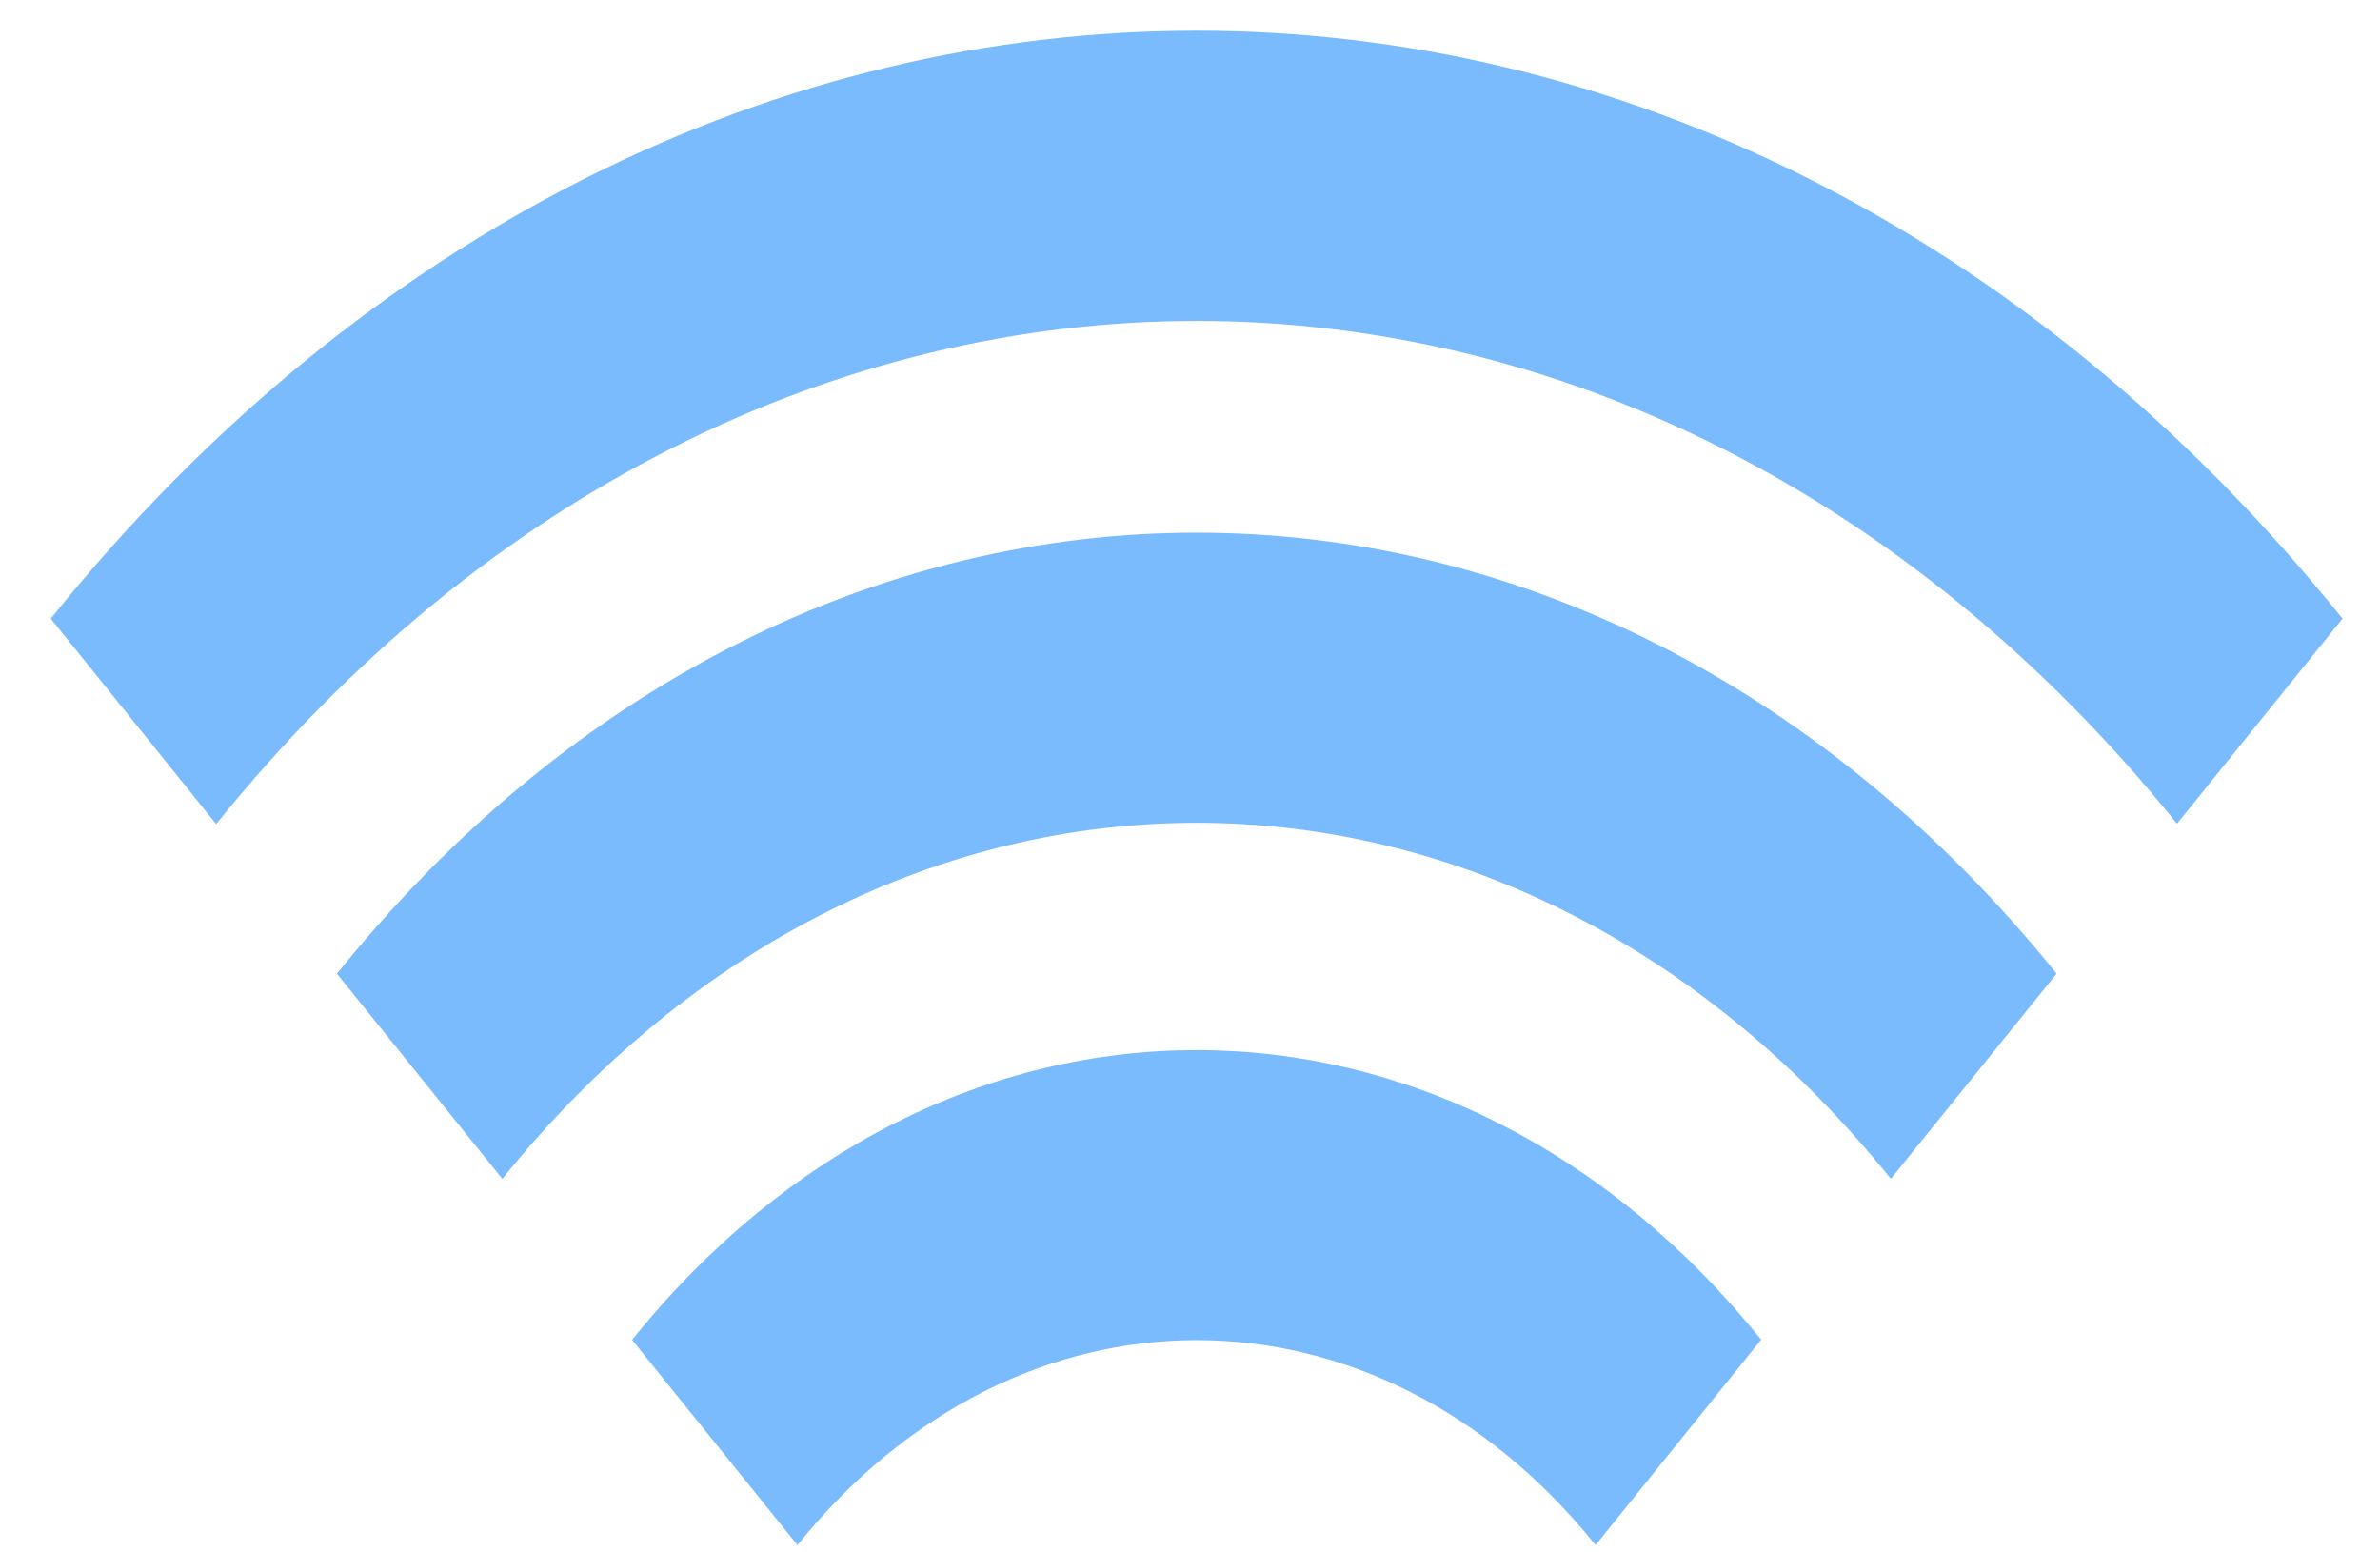 <svg width="46" height="30" viewBox="0 0 46 30" fill="none" xmlns="http://www.w3.org/2000/svg">
	<path d="M45.276 11.954L42.077 15.918C31.625 2.961 14.627 2.964 4.178 15.925L0.981 11.954C13.19 -3.193 33.067 -3.193 45.276 11.954ZM36.546 22.781L39.75 18.816C30.584 7.453 15.673 7.453 6.512 18.816L9.709 22.781C17.104 13.607 29.15 13.607 36.546 22.781ZM34.039 25.89C28.023 18.427 18.229 18.427 12.216 25.893L15.413 29.858C19.671 24.578 26.591 24.578 30.839 29.858L34.039 25.89Z" fill="#7ABBFD"/>
</svg>